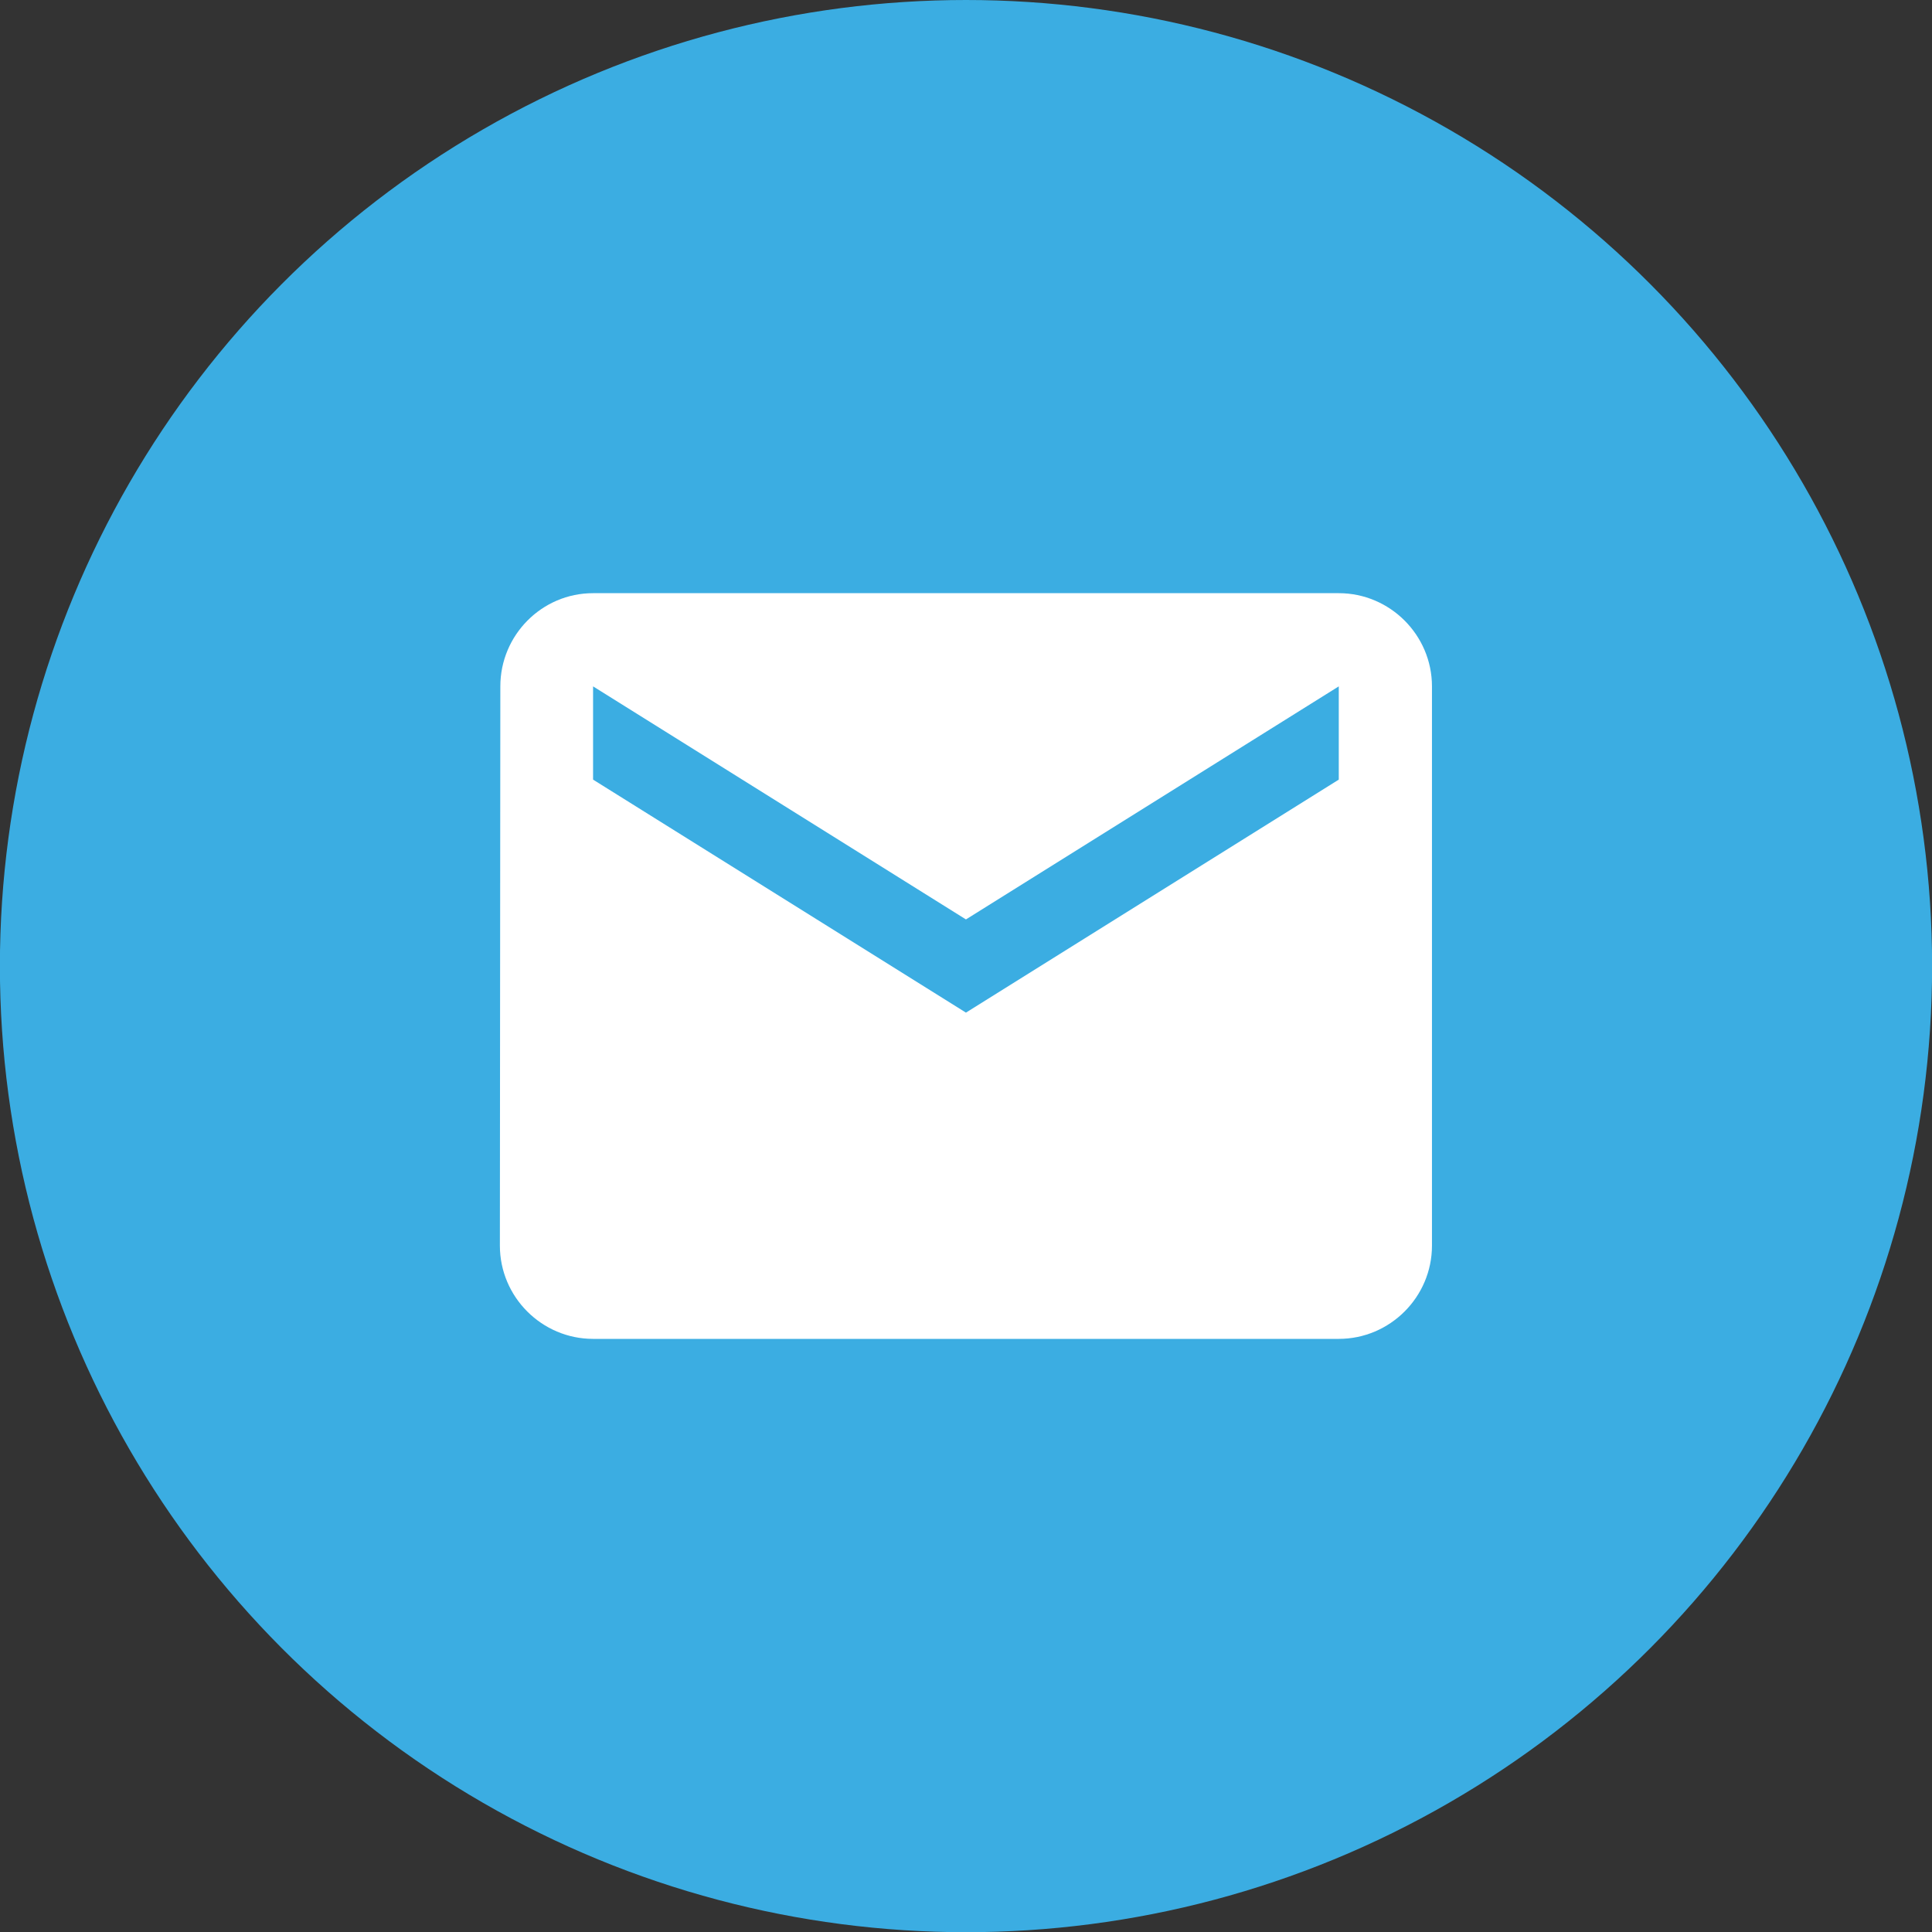 <svg width="38" height="38" viewBox="0 0 38 38" fill="none" xmlns="http://www.w3.org/2000/svg">
<rect x="0" y="0" width="38" height="38" fill="#333333" stroke="none"/>
<circle cx="19" cy="19.002" r="19.002" fill="#3BADE2"/>
<path d="M26.332 11.667H11.665C10.657 11.667 9.841 12.492 9.841 13.5L9.832 24.5C9.832 25.509 10.657 26.334 11.665 26.334H26.332C27.34 26.334 28.165 25.509 28.165 24.5V13.5C28.165 12.492 27.34 11.667 26.332 11.667ZM26.332 15.334L18.999 19.917L11.665 15.334V13.5L18.999 18.084L26.332 13.5V15.334Z" fill="white"/>
</svg>
